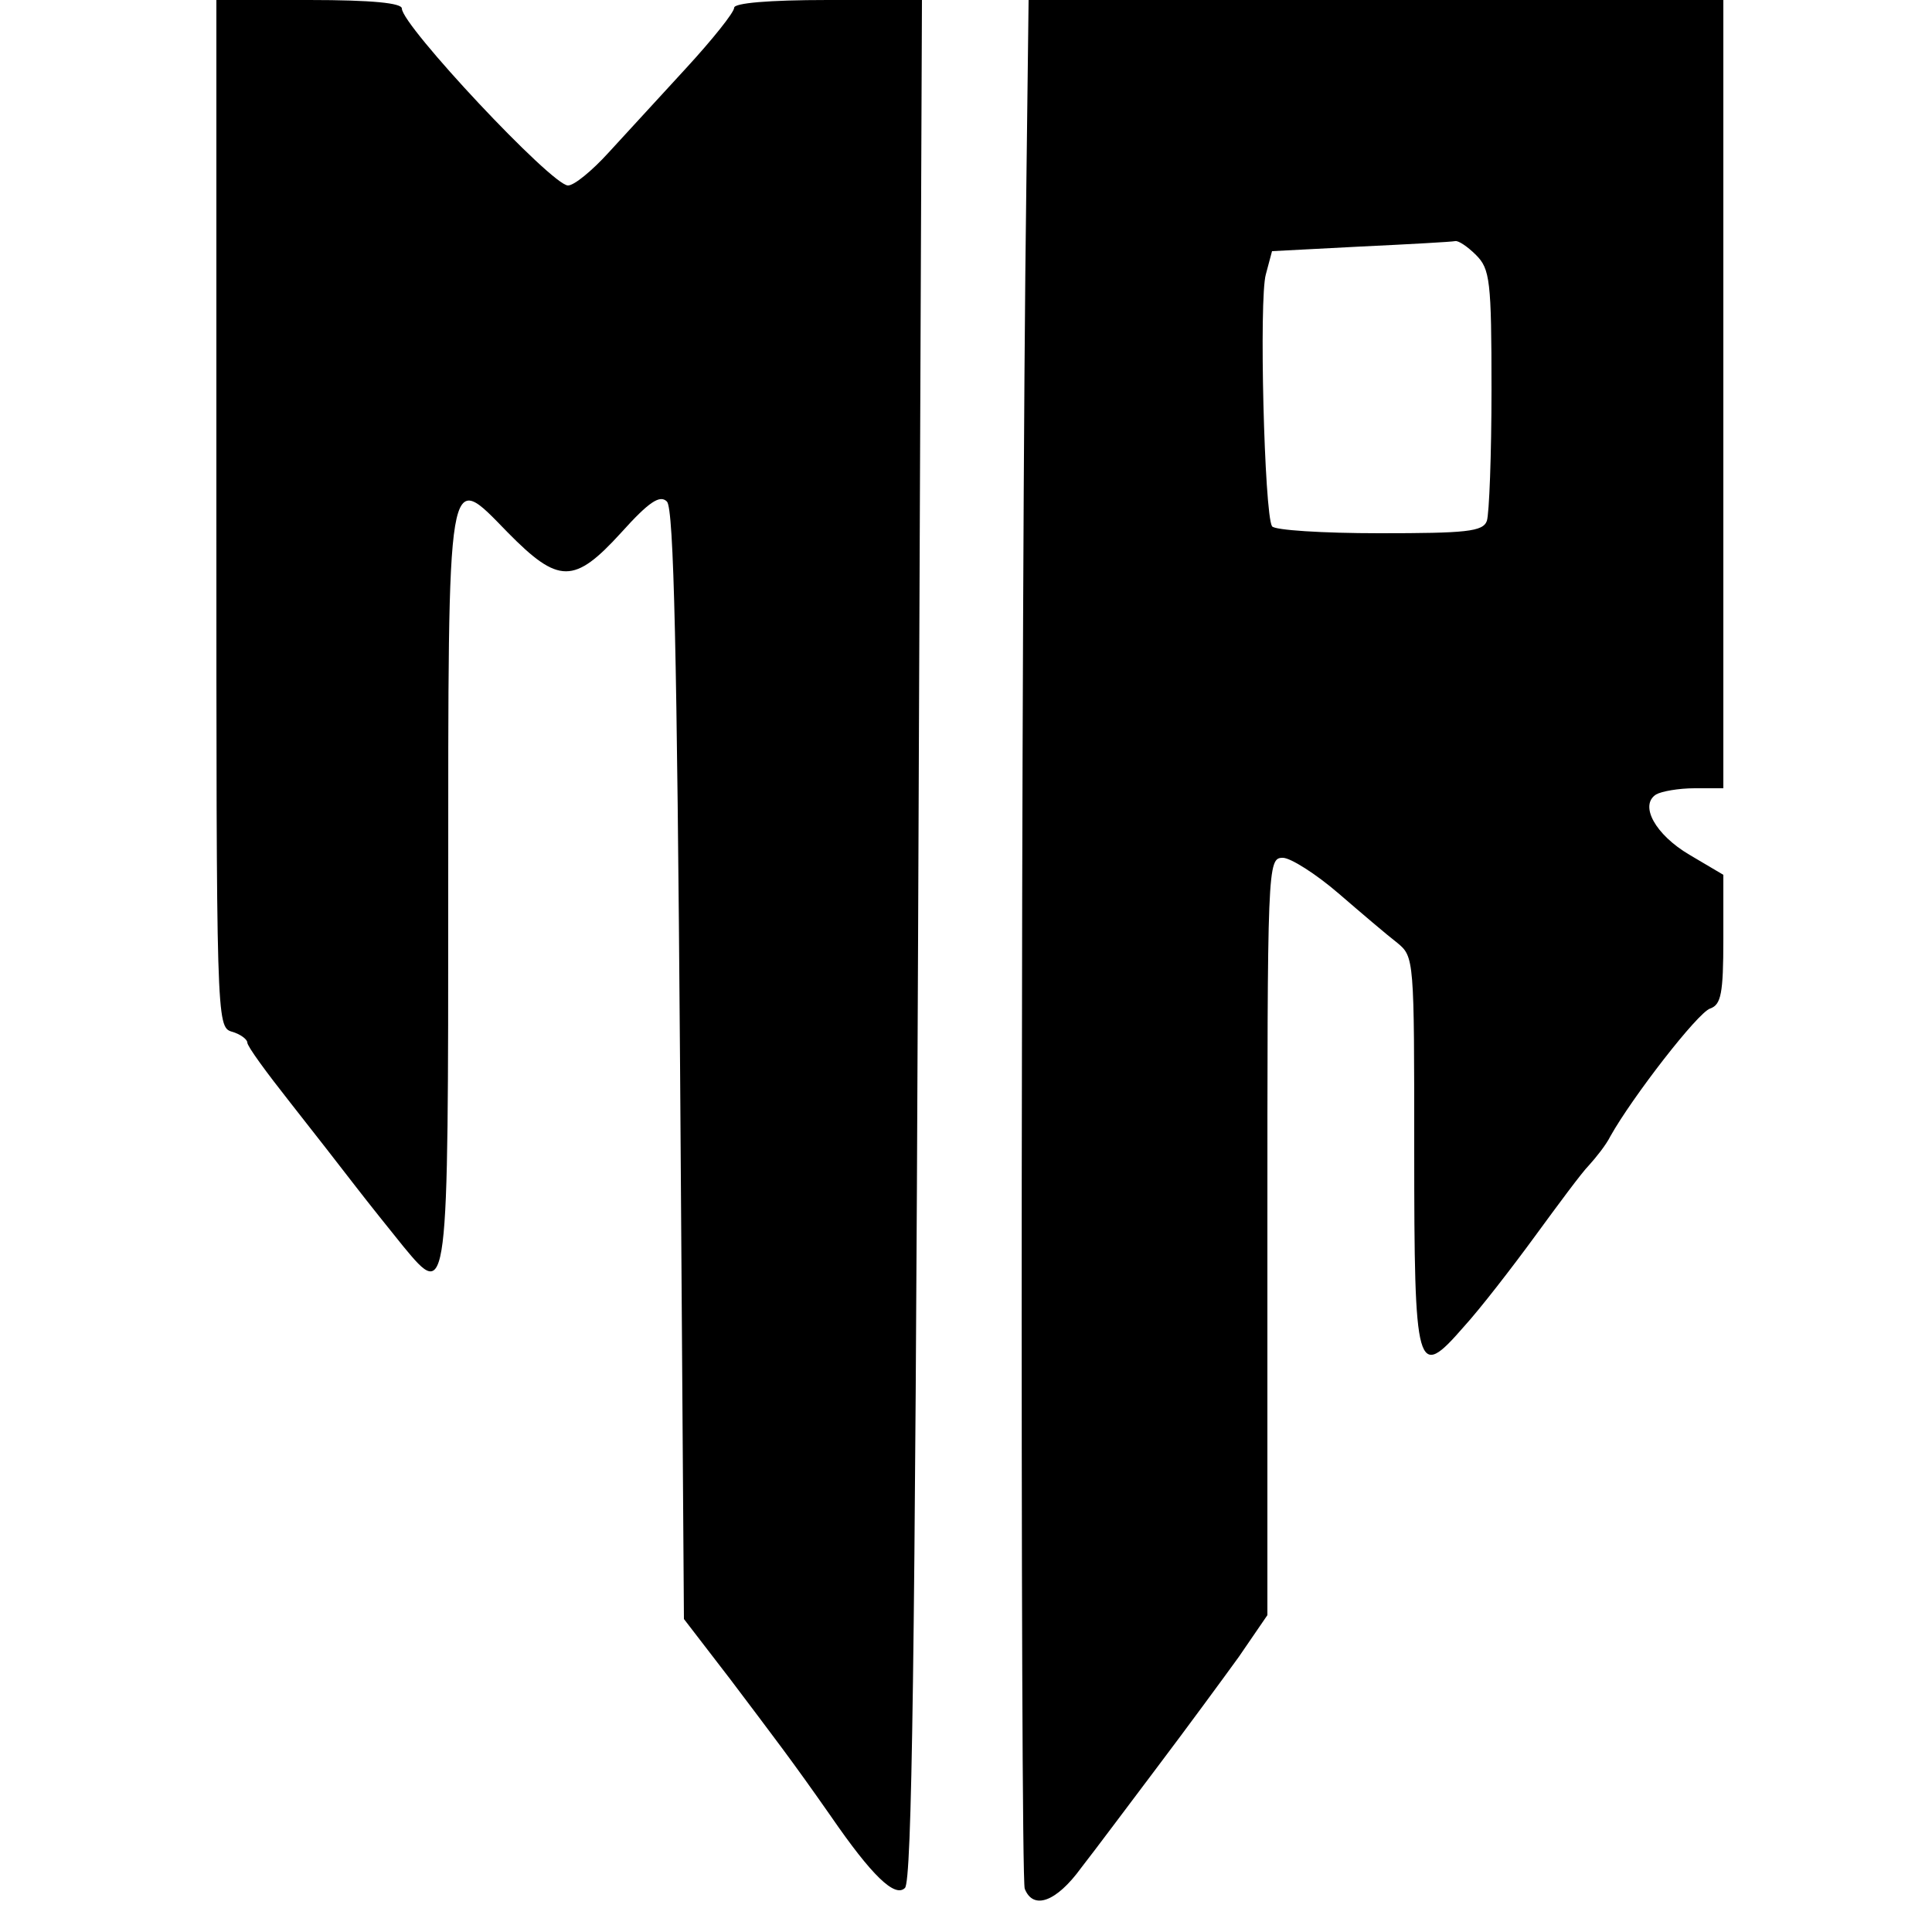 <?xml version="1.0" standalone="no"?>
<!DOCTYPE svg PUBLIC "-//W3C//DTD SVG 20010904//EN"
 "http://www.w3.org/TR/2001/REC-SVG-20010904/DTD/svg10.dtd">
<svg version="1.0" xmlns="http://www.w3.org/2000/svg"
 width="250pt" height="250pt" viewBox="0 0 250 250"
 preserveAspectRatio="xMidYMid meet">
<g transform="translate(0,250) scale(0.1,-0.1)"
fill="#000000" stroke="none">
<path d="M280 1836 c0 -656 0 -665 20 -671 11 -3 20 -10 20 -14 0 -5 25 -39
55 -77 30 -38 68 -87 85 -109 17 -22 45 -57 62 -78 58 -70 58 -69 58 462 0
557 -2 543 77 462 66 -67 86 -67 147 0 36 40 50 49 59 40 9 -9 13 -198 17
-729 l5 -717 60 -78 c58 -77 79 -104 130 -177 53 -77 83 -106 96 -93 9 9 13
294 17 1228 l5 1215 -122 0 c-77 0 -121 -4 -121 -10 0 -6 -28 -41 -62 -78 -35
-38 -80 -87 -101 -110 -21 -23 -44 -42 -52 -42 -21 0 -215 207 -215 229 0 7
-38 11 -120 11 l-120 0 0 -664z"/>
<path d="M1328 2253 c-7 -505 -8 -2181 -2 -2197 11 -28 41 -17 73 27 18 23 62
82 99 131 37 49 84 113 105 142 l37 54 0 490 c0 481 0 490 20 490 10 0 43 -21
72 -46 29 -25 63 -54 76 -64 22 -18 22 -21 22 -268 0 -289 3 -299 64 -229 21
23 62 76 92 117 30 41 61 83 70 92 9 10 22 26 28 38 28 50 113 160 129 165 14
5 17 19 17 90 l0 83 -44 26 c-44 26 -65 64 -43 78 7 4 29 8 50 8 l37 0 0 510
0 510 -450 0 -449 0 -3 -247z m582 -83 c18 -18 20 -33 20 -174 0 -85 -3 -161
-6 -170 -5 -14 -27 -16 -139 -16 -74 0 -136 4 -139 9 -10 16 -17 295 -8 326
l8 30 115 6 c63 3 117 6 122 7 4 1 16 -7 27 -18z"/>
</g>
</svg>
